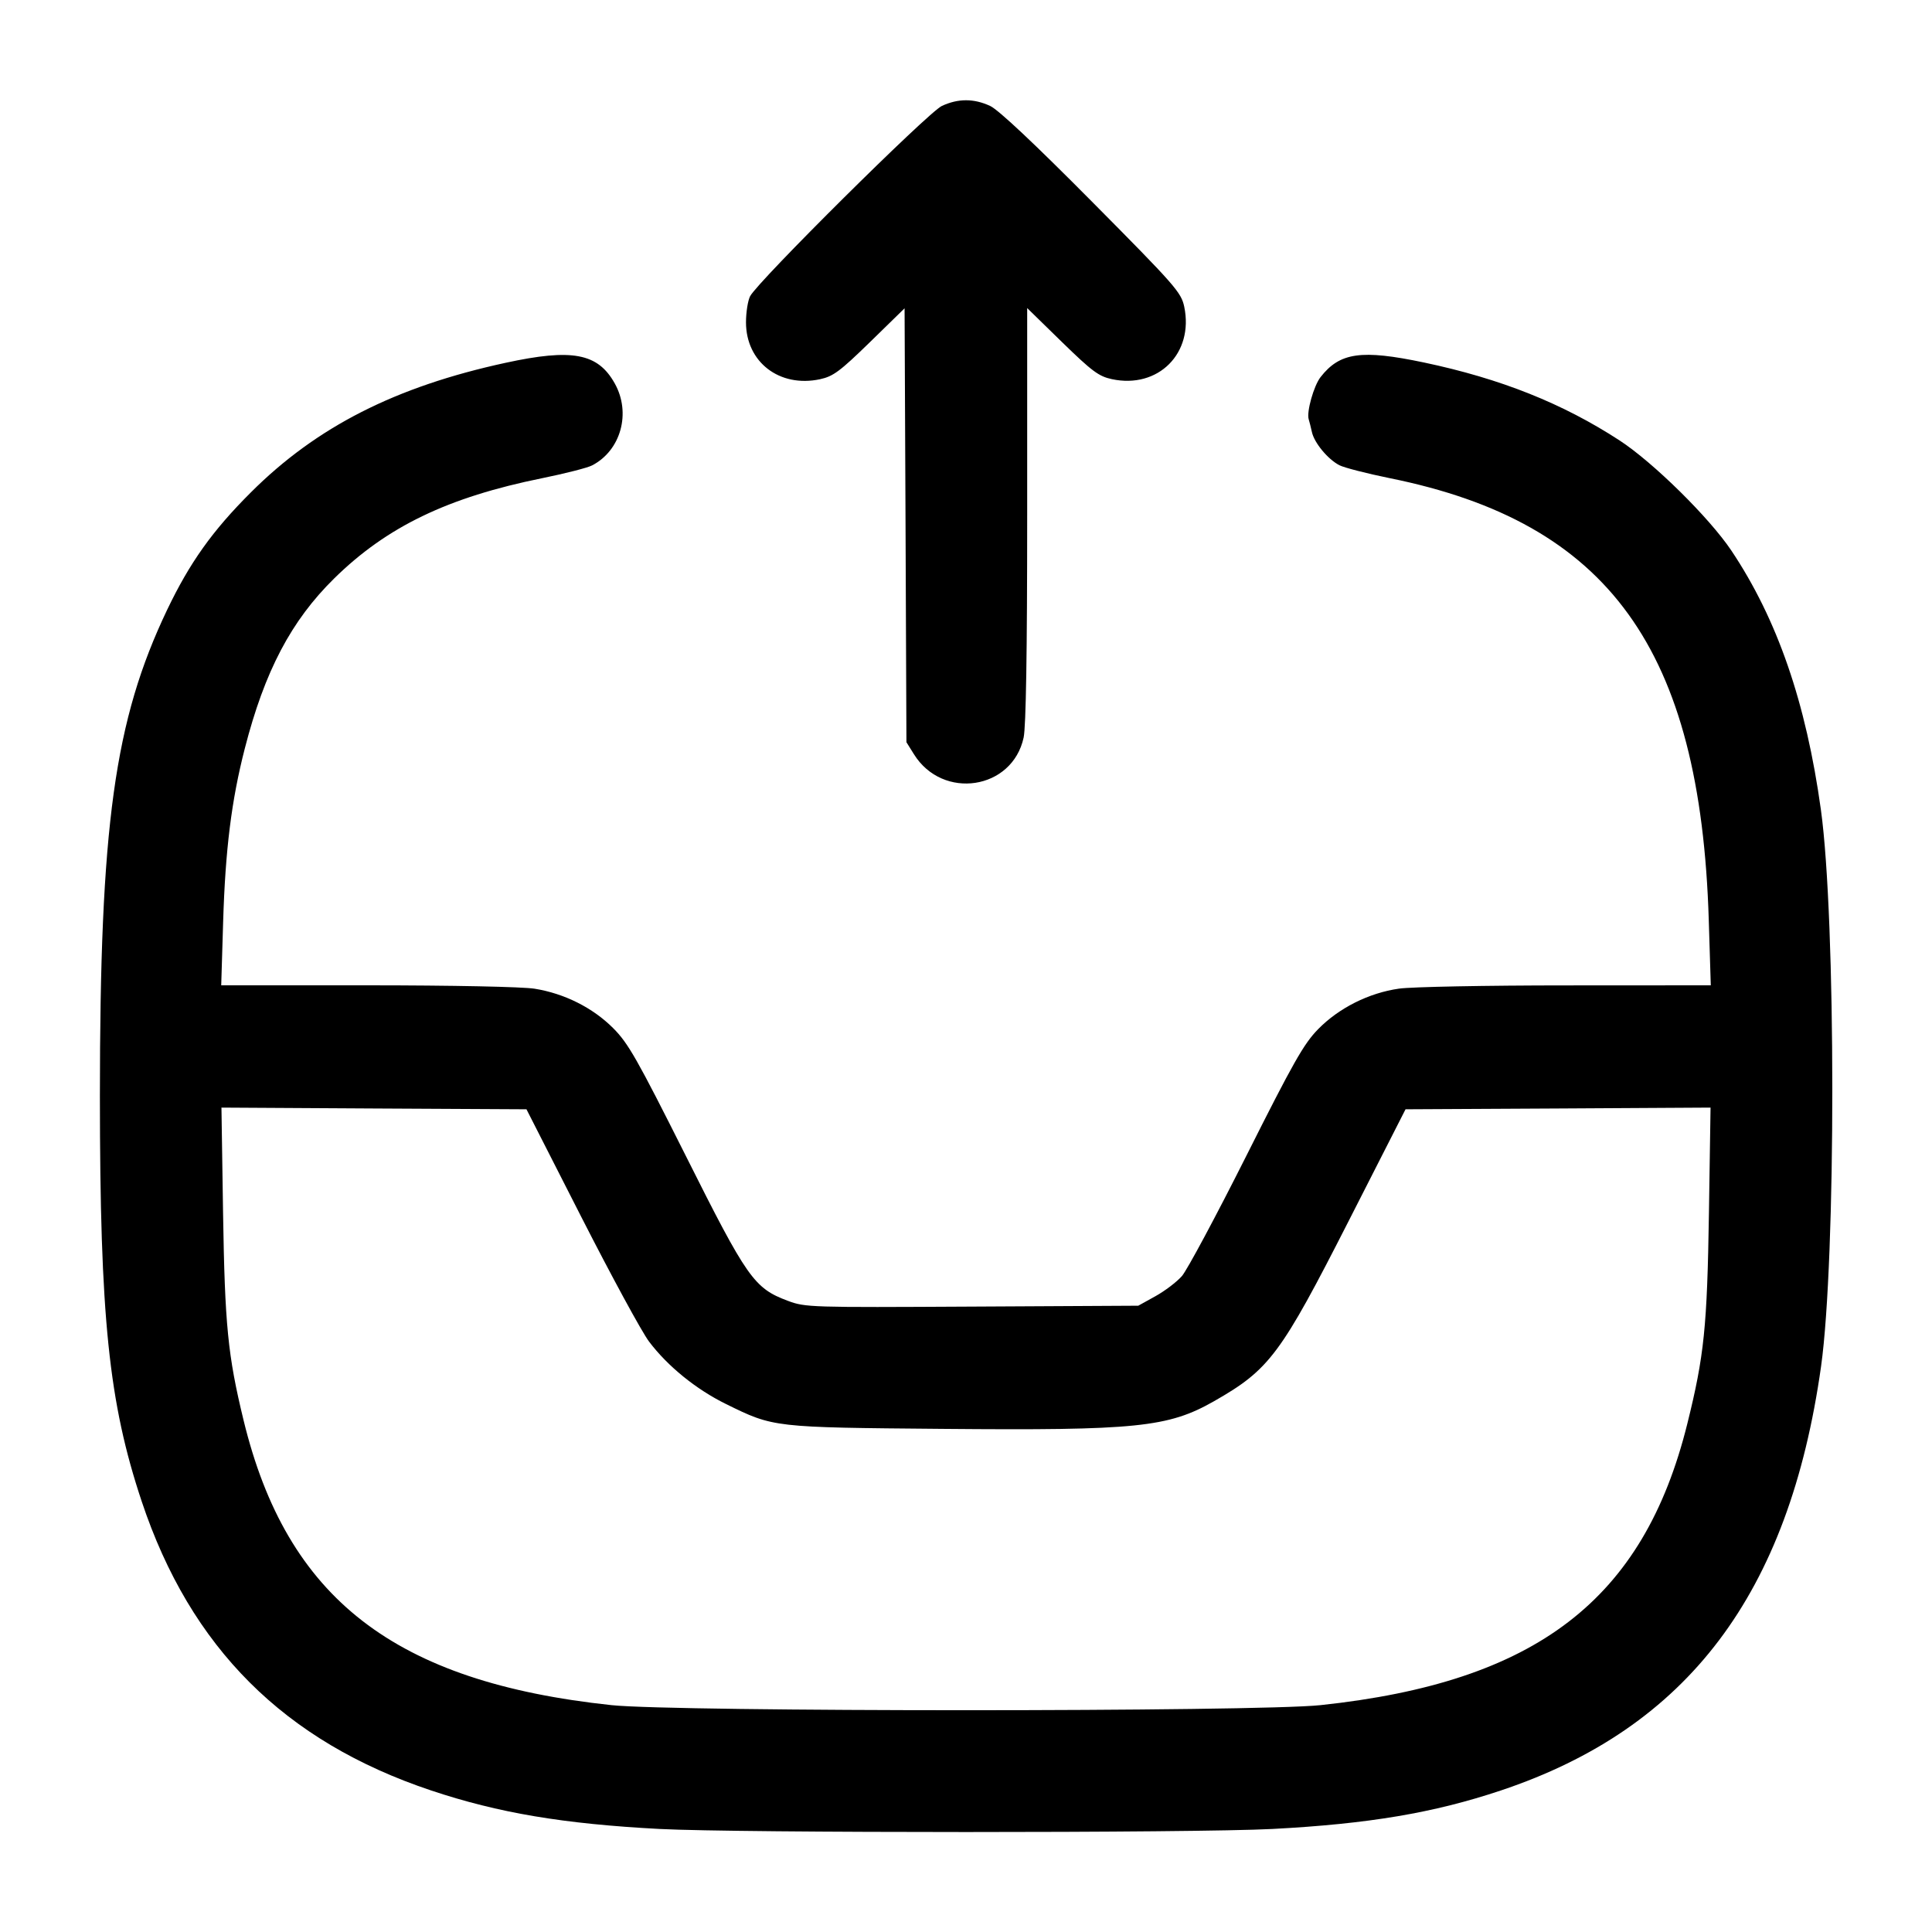 <svg width="24" height="24" viewBox="0 0 24 24" fill="none" xmlns="http://www.w3.org/2000/svg"><path d="M11.700 1.316 C 11.529 1.396,9.413 3.496,9.318 3.680 C 9.290 3.735,9.267 3.881,9.267 4.004 C 9.267 4.498,9.683 4.818,10.186 4.711 C 10.351 4.675,10.432 4.615,10.807 4.250 L 11.237 3.830 11.249 6.525 L 11.260 9.220 11.353 9.369 C 11.710 9.943,12.576 9.812,12.716 9.162 C 12.745 9.024,12.760 8.113,12.760 6.392 L 12.760 3.827 13.192 4.249 C 13.567 4.614,13.649 4.675,13.812 4.710 C 14.388 4.833,14.832 4.389,14.711 3.810 C 14.673 3.632,14.604 3.552,13.565 2.505 C 12.845 1.779,12.404 1.365,12.300 1.316 C 12.097 1.222,11.903 1.222,11.700 1.316 M6.280 4.507 C 4.914 4.803,3.932 5.302,3.116 6.117 C 2.637 6.595,2.357 6.989,2.076 7.576 C 1.421 8.950,1.241 10.250,1.241 13.620 C 1.242 16.365,1.350 17.420,1.760 18.650 C 2.367 20.469,3.531 21.632,5.356 22.242 C 6.191 22.521,6.998 22.657,8.193 22.720 C 9.162 22.771,14.838 22.771,15.807 22.720 C 17.002 22.657,17.809 22.521,18.644 22.242 C 20.966 21.466,22.225 19.797,22.622 16.973 C 22.809 15.639,22.808 11.419,22.620 10.060 C 22.436 8.728,22.078 7.692,21.508 6.840 C 21.234 6.431,20.538 5.745,20.120 5.472 C 19.412 5.011,18.642 4.704,17.689 4.503 C 16.912 4.340,16.644 4.377,16.404 4.685 C 16.320 4.793,16.229 5.116,16.257 5.208 C 16.266 5.236,16.284 5.308,16.297 5.367 C 16.326 5.501,16.495 5.705,16.638 5.779 C 16.698 5.810,16.979 5.882,17.264 5.940 C 19.987 6.490,21.124 8.065,21.227 11.430 L 21.252 12.240 19.456 12.241 C 18.468 12.241,17.534 12.259,17.380 12.281 C 17.005 12.334,16.632 12.521,16.373 12.786 C 16.196 12.967,16.066 13.196,15.482 14.359 C 15.106 15.107,14.746 15.779,14.682 15.852 C 14.618 15.925,14.470 16.037,14.353 16.102 L 14.140 16.220 12.075 16.231 C 10.062 16.242,10.005 16.241,9.786 16.159 C 9.367 16.002,9.282 15.881,8.518 14.356 C 7.912 13.149,7.804 12.959,7.616 12.771 C 7.363 12.518,7.010 12.341,6.640 12.282 C 6.489 12.258,5.622 12.240,4.564 12.240 L 2.748 12.240 2.772 11.450 C 2.799 10.554,2.876 9.939,3.041 9.298 C 3.288 8.336,3.617 7.711,4.152 7.185 C 4.806 6.542,5.565 6.177,6.736 5.940 C 7.021 5.882,7.300 5.811,7.356 5.781 C 7.714 5.595,7.842 5.128,7.636 4.762 C 7.426 4.387,7.108 4.327,6.280 4.507 M7.220 15.115 C 7.594 15.849,7.973 16.547,8.063 16.666 C 8.294 16.972,8.647 17.259,9.020 17.442 C 9.612 17.733,9.601 17.732,11.713 17.750 C 14.118 17.771,14.510 17.731,15.080 17.407 C 15.771 17.013,15.908 16.829,16.760 15.155 L 17.460 13.780 19.355 13.770 L 21.249 13.759 21.229 15.070 C 21.207 16.486,21.170 16.842,20.960 17.688 C 20.416 19.876,19.084 20.897,16.403 21.182 C 15.611 21.266,8.389 21.266,7.597 21.182 C 4.902 20.895,3.563 19.858,3.025 17.640 C 2.830 16.837,2.793 16.461,2.771 15.070 L 2.751 13.759 4.645 13.770 L 6.540 13.780 7.220 15.115 " stroke="none" fill-rule="evenodd" fill="black"></path></svg>